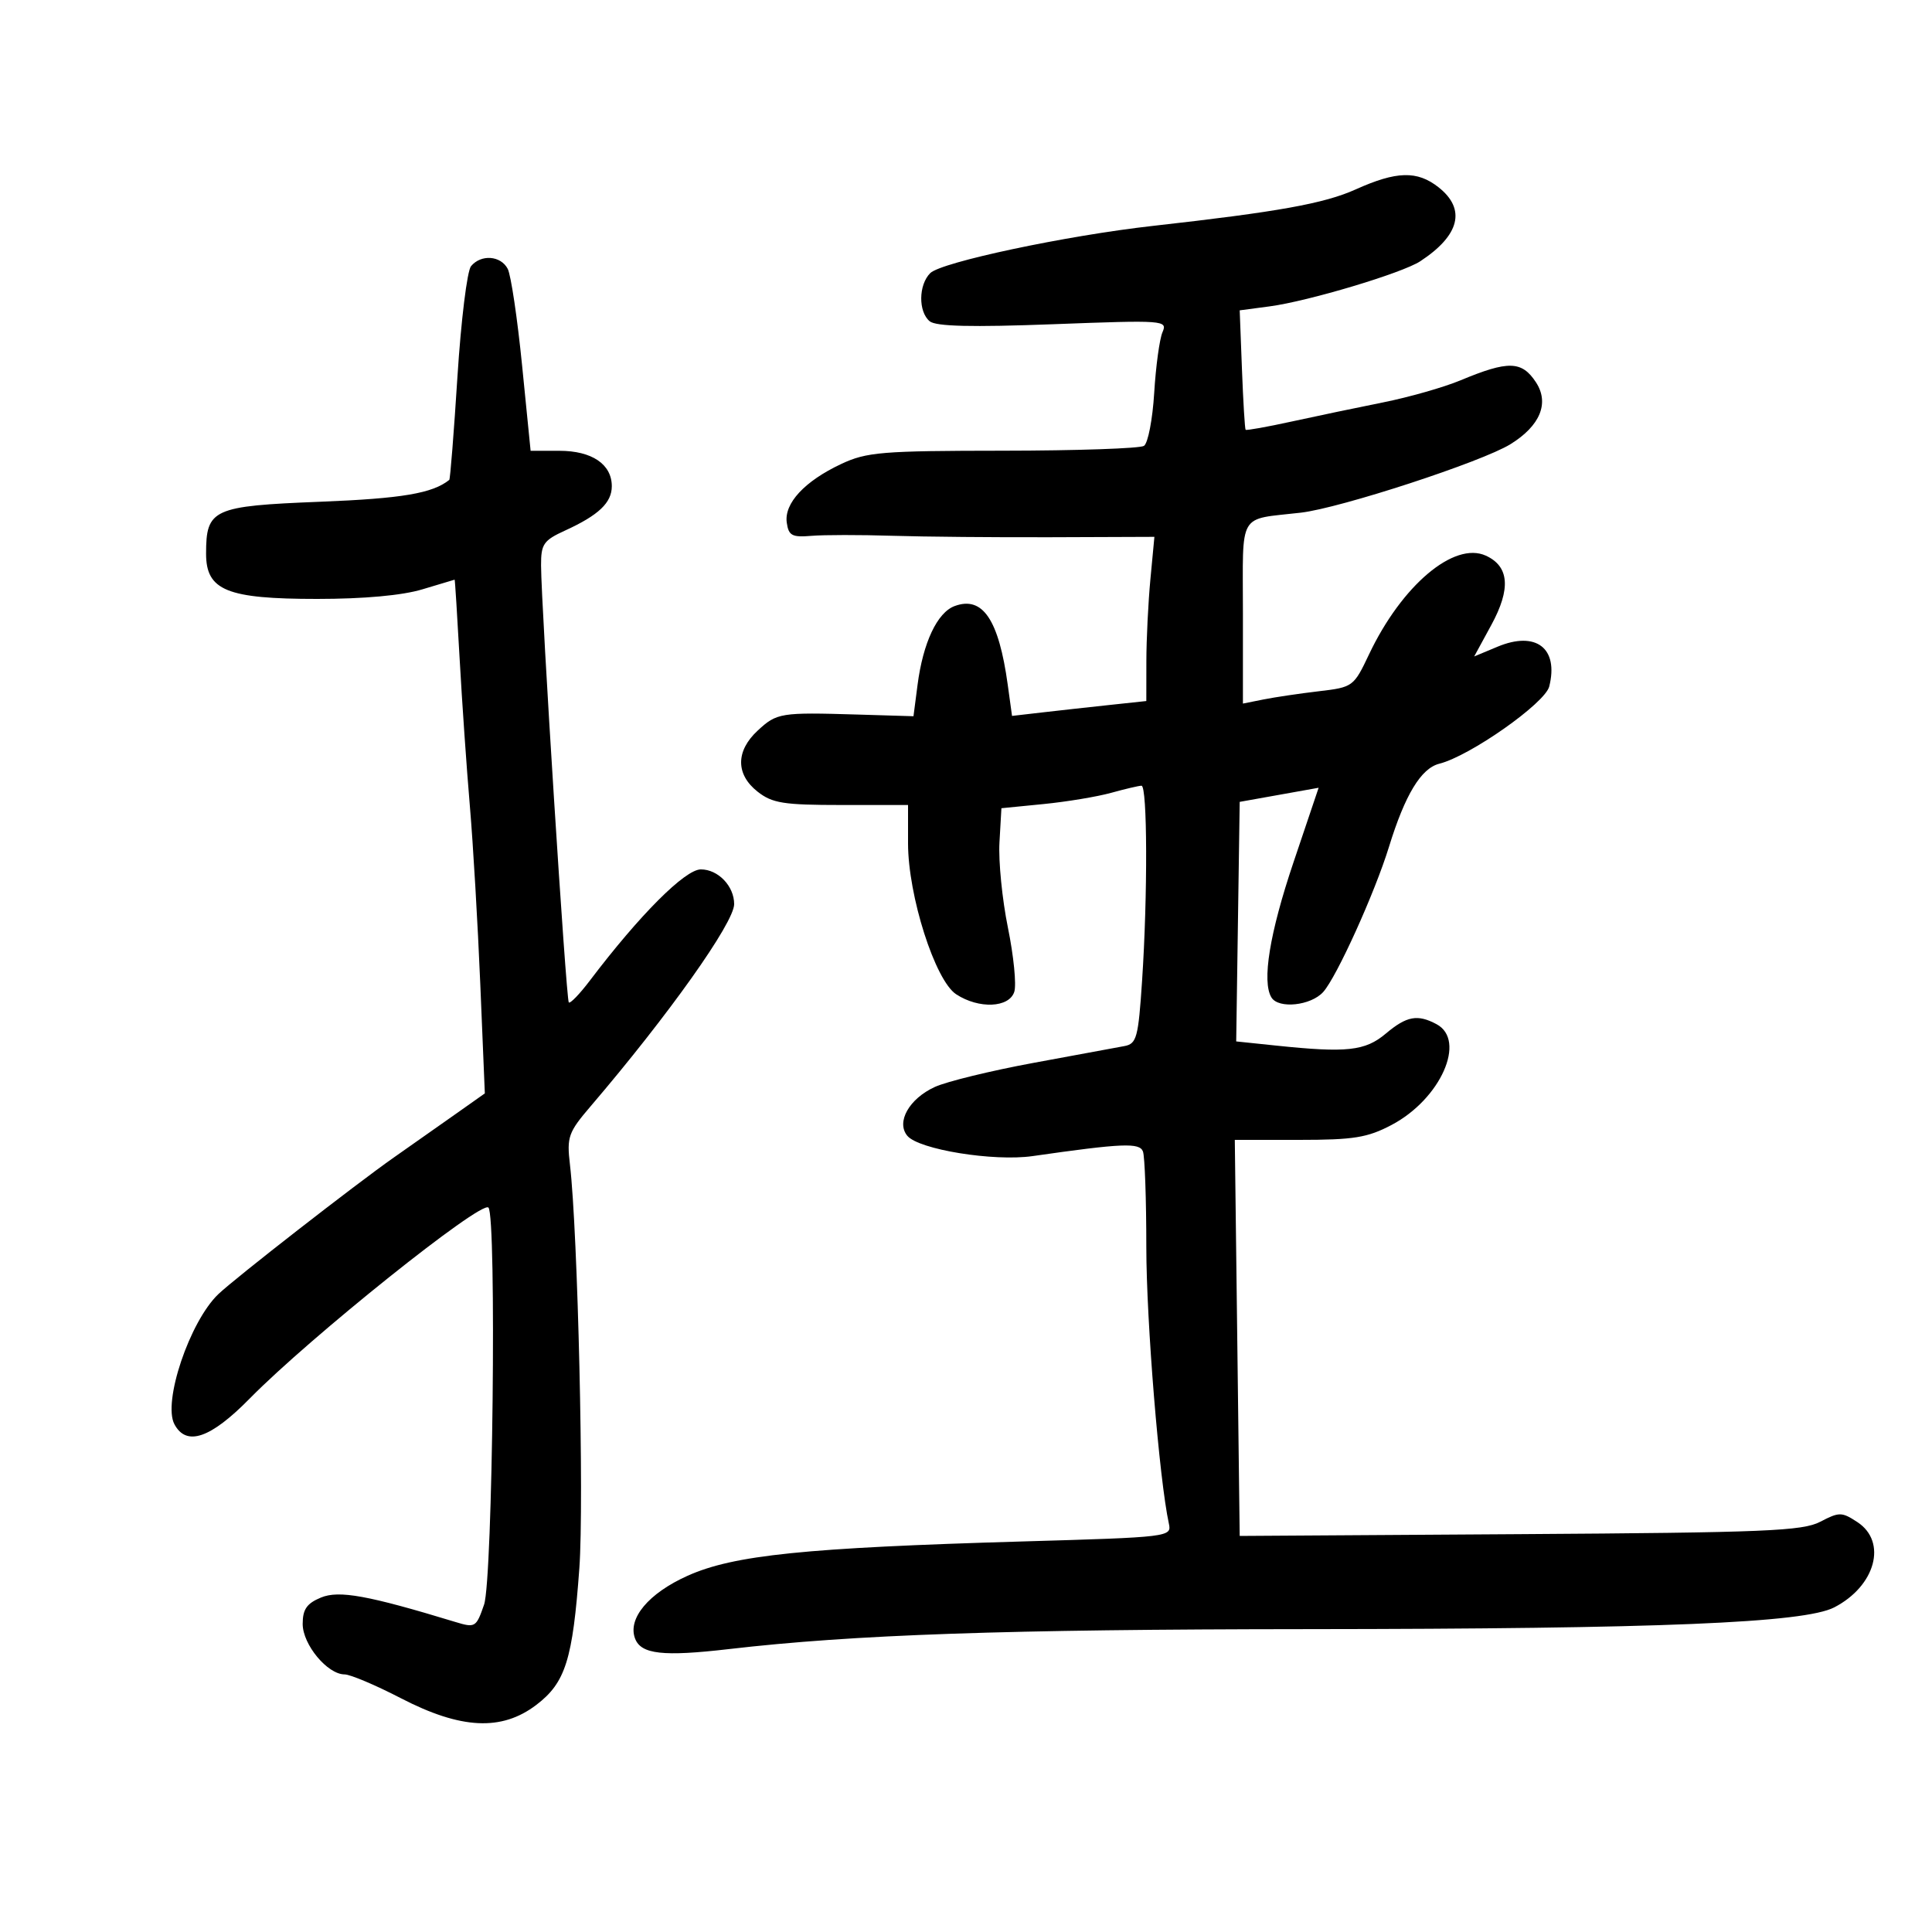 <svg xmlns="http://www.w3.org/2000/svg" width="300" height="300" viewBox="0 0 300 300" version="1.1">
	<path d="M 210.500 29.416 C 205.629 31.609, 198.445 32.901, 179 35.079 C 165.561 36.585, 146.153 40.704, 144.444 42.413 C 142.620 44.237, 142.575 48.402, 144.362 49.886 C 145.332 50.690, 150.860 50.823, 163.532 50.345 C 180.823 49.692, 181.315 49.728, 180.510 51.586 C 180.054 52.639, 179.475 56.875, 179.224 61 C 178.973 65.125, 178.257 68.831, 177.634 69.235 C 177.010 69.639, 167.158 69.976, 155.739 69.985 C 136.912 69.999, 134.572 70.191, 130.616 72.050 C 124.936 74.720, 121.744 78.160, 122.168 81.152 C 122.454 83.175, 122.985 83.459, 126 83.205 C 127.925 83.043, 133.550 83.038, 138.500 83.194 C 143.450 83.350, 154.645 83.452, 163.378 83.420 L 179.255 83.361 178.635 89.931 C 178.293 93.544, 178.011 99.280, 178.007 102.678 L 178 108.856 172.250 109.472 C 169.088 109.810, 164.396 110.330, 161.824 110.627 L 157.148 111.167 156.482 106.334 C 155.088 96.204, 152.589 92.498, 148.237 94.108 C 145.531 95.109, 143.326 99.797, 142.475 106.358 L 141.845 111.215 133.173 110.955 C 121.182 110.595, 120.634 110.683, 117.646 113.452 C 114.231 116.617, 114.227 120.247, 117.635 122.927 C 119.916 124.721, 121.663 125, 130.635 125 L 141 125 141 130.948 C 141 139.083, 145.196 152.243, 148.474 154.391 C 151.999 156.701, 156.707 156.498, 157.499 154.003 C 157.848 152.905, 157.404 148.430, 156.512 144.060 C 155.621 139.690, 155.028 133.726, 155.196 130.807 L 155.500 125.500 162.051 124.852 C 165.655 124.495, 170.380 123.710, 172.551 123.107 C 174.723 122.504, 176.838 122.009, 177.250 122.006 C 178.169 121.999, 178.221 139.008, 177.343 152.269 C 176.755 161.140, 176.503 162.075, 174.598 162.435 C 173.444 162.653, 167.100 163.825, 160.500 165.040 C 153.900 166.255, 146.995 167.939, 145.156 168.783 C 141.167 170.613, 139.124 174.240, 140.887 176.364 C 142.656 178.496, 154.294 180.384, 160.335 179.519 C 174.300 177.520, 176.943 177.409, 177.476 178.797 C 177.764 179.549, 178 186.223, 178 193.630 C 178 205.122, 180.007 229.735, 181.503 236.592 C 181.952 238.654, 181.616 238.695, 158.729 239.358 C 124.999 240.336, 113.931 241.470, 106.774 244.682 C 100.700 247.408, 97.422 251.331, 98.617 254.445 C 99.549 256.873, 102.962 257.255, 113.139 256.074 C 132.605 253.814, 156.004 253.006, 203 252.971 C 257.757 252.930, 280.156 252.005, 284.822 249.592 C 291.237 246.275, 293.092 239.417, 288.406 236.346 C 285.988 234.762, 285.598 234.758, 282.656 236.295 C 279.891 237.739, 274.109 237.978, 236 238.222 L 192.500 238.500 192.120 207.750 L 191.739 177 201.712 177 C 210.219 177, 212.334 176.658, 216.093 174.676 C 223.690 170.668, 227.757 161.546, 223.066 159.035 C 220.115 157.456, 218.427 157.770, 215.182 160.500 C 211.974 163.200, 209.147 163.507, 198.125 162.355 L 191.957 161.711 192.228 143.112 L 192.500 124.514 198.627 123.419 L 204.755 122.323 200.848 133.911 C 197.144 144.899, 195.917 152.439, 197.434 154.894 C 198.544 156.690, 203.547 156.159, 205.462 154.042 C 207.543 151.743, 213.472 138.662, 215.679 131.500 C 218.173 123.409, 220.659 119.302, 223.492 118.591 C 228.249 117.398, 239.911 109.203, 240.566 106.595 C 242.058 100.650, 238.509 97.925, 232.529 100.424 L 228.910 101.935 231.580 97.031 C 234.632 91.424, 234.352 87.937, 230.717 86.281 C 225.788 84.035, 217.662 90.902, 212.586 101.603 C 210.201 106.631, 210.087 106.714, 204.780 107.338 C 201.818 107.686, 197.956 108.259, 196.197 108.611 L 193 109.250 193 95.144 C 193 79.215, 192.107 80.756, 202 79.606 C 208.143 78.892, 230.101 71.719, 234.538 68.976 C 239.161 66.119, 240.617 62.590, 238.504 59.365 C 236.311 56.018, 234.209 55.963, 226.796 59.054 C 224.209 60.133, 218.809 61.674, 214.796 62.478 C 210.783 63.281, 204.381 64.621, 200.569 65.455 C 196.757 66.289, 193.540 66.865, 193.419 66.736 C 193.299 66.606, 193.043 62.380, 192.850 57.345 L 192.500 48.190 197.140 47.575 C 203.140 46.780, 217.719 42.414, 220.535 40.569 C 226.682 36.541, 227.684 32.470, 223.365 29.073 C 220.057 26.471, 216.850 26.556, 210.500 29.416 M 73.142 41.329 C 72.535 42.061, 71.586 49.780, 71.032 58.483 C 70.479 67.186, 69.908 74.402, 69.763 74.518 C 67.153 76.611, 62.432 77.409, 49.678 77.913 C 33.033 78.571, 32 79.042, 32 85.976 C 32 91.684, 35.232 93, 49.245 93 C 56.510 93, 62.473 92.457, 65.591 91.511 C 68.291 90.692, 70.543 90.017, 70.596 90.011 C 70.648 90.005, 70.997 95.513, 71.370 102.250 C 71.743 108.987, 72.459 119.304, 72.961 125.176 C 73.463 131.047, 74.191 143.485, 74.579 152.816 L 75.285 169.781 70.892 172.885 C 68.477 174.592, 64.088 177.679, 61.141 179.744 C 55.260 183.866, 36.449 198.514, 33.894 200.962 C 29.452 205.217, 25.241 217.714, 27.087 221.163 C 28.947 224.637, 32.685 223.359, 38.769 217.170 C 48.122 207.656, 74.715 186.381, 75.843 187.510 C 77.132 188.799, 76.512 245.266, 75.166 249.166 C 73.944 252.705, 73.789 252.798, 70.700 251.857 C 57.149 247.730, 52.633 246.909, 49.841 248.066 C 47.636 248.979, 47 249.897, 47 252.167 C 47 255.366, 50.849 260, 53.506 260 C 54.385 260, 58.322 261.665, 62.255 263.701 C 71.582 268.528, 77.896 268.837, 83.284 264.731 C 87.811 261.280, 88.930 257.721, 89.962 243.500 C 90.707 233.241, 89.729 191.310, 88.501 180.837 C 87.996 176.532, 88.243 175.836, 91.727 171.763 C 103.765 157.685, 114 143.271, 114 140.394 C 114 137.594, 111.513 135, 108.829 135 C 106.373 135, 99.338 142.048, 91.584 152.277 C 90.010 154.355, 88.542 155.875, 88.322 155.656 C 87.909 155.242, 84.043 94.329, 84.015 87.797 C 84.002 84.483, 84.395 83.913, 87.750 82.379 C 92.956 79.999, 95 78.060, 95 75.500 C 95 72.089, 91.911 70, 86.868 70 L 82.393 70 81.071 56.750 C 80.344 49.462, 79.340 42.712, 78.840 41.750 C 77.763 39.679, 74.699 39.453, 73.142 41.329" stroke="none" fill="black" fill-rule="evenodd"/>
</svg>